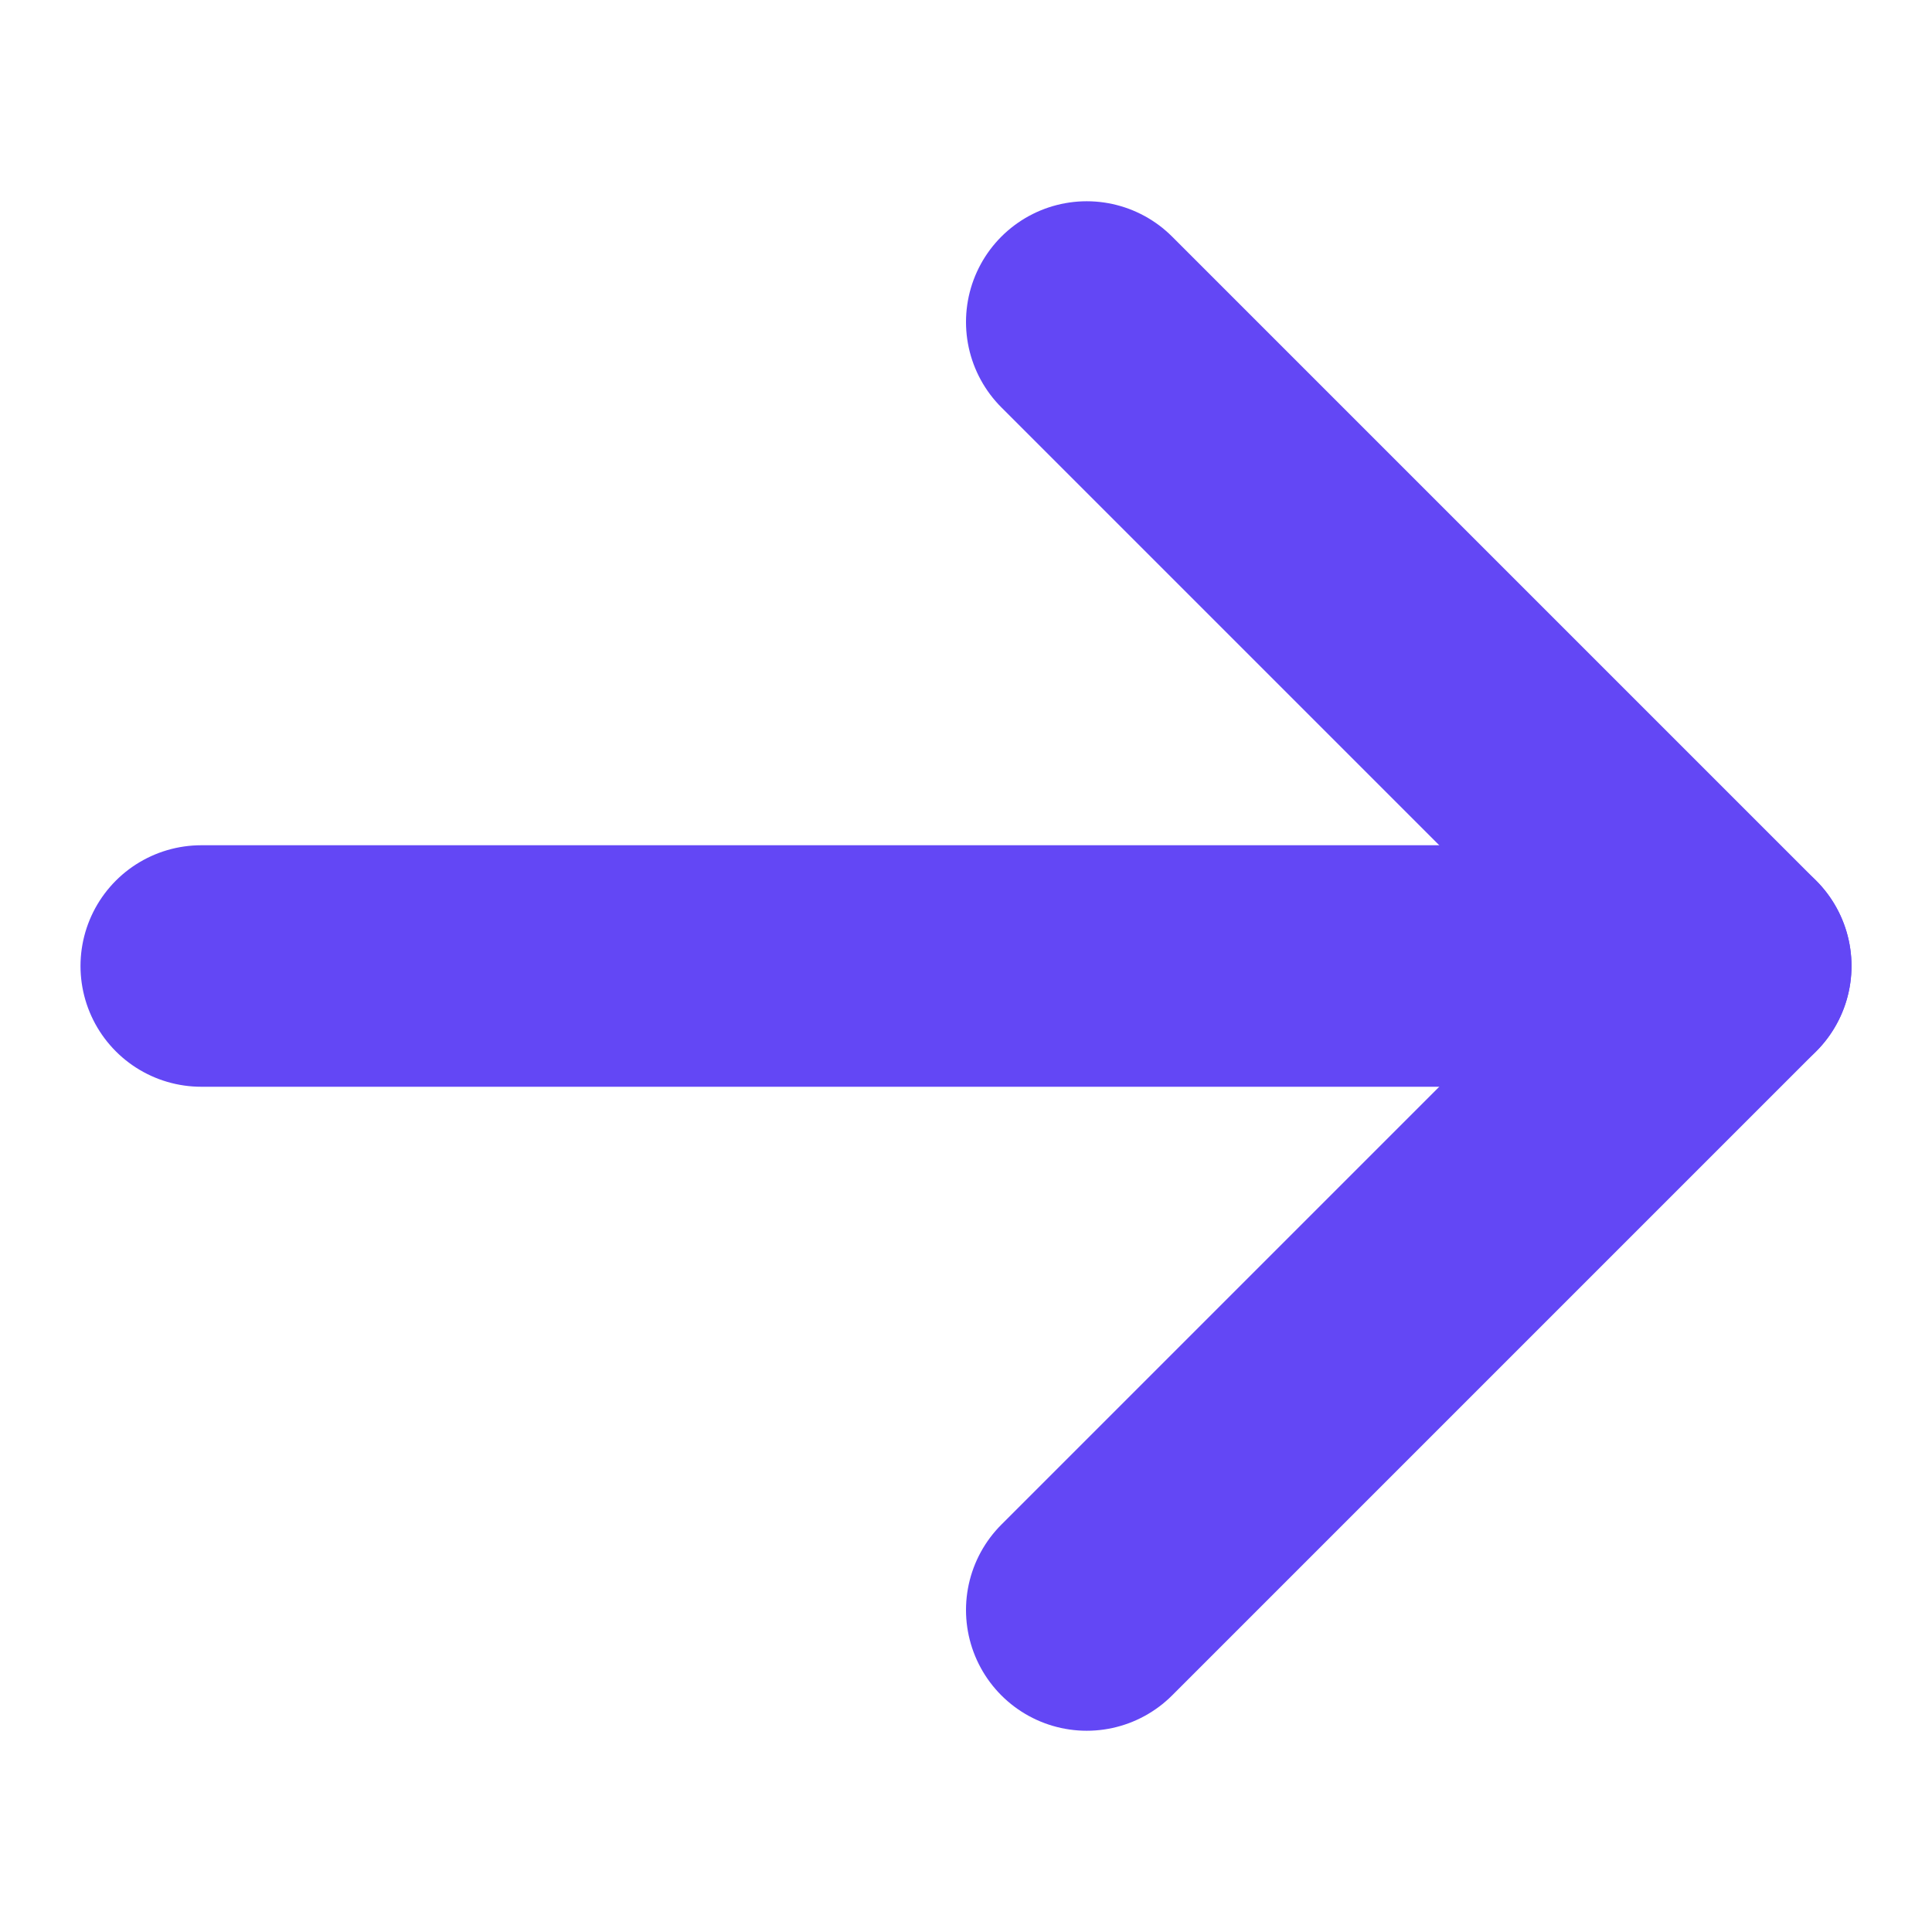 <svg width="24" height="24" viewBox="0 0 24 24" fill="none" xmlns="http://www.w3.org/2000/svg">
<path d="M13.5 20L21.5 12L13.5 4" stroke="#6347F5" stroke-width="3" stroke-linecap="round" stroke-linejoin="round"/>
<path d="M2.5 12H21.5" stroke="#6347F5" stroke-width="3" stroke-linecap="round" stroke-linejoin="round"/>
</svg>
